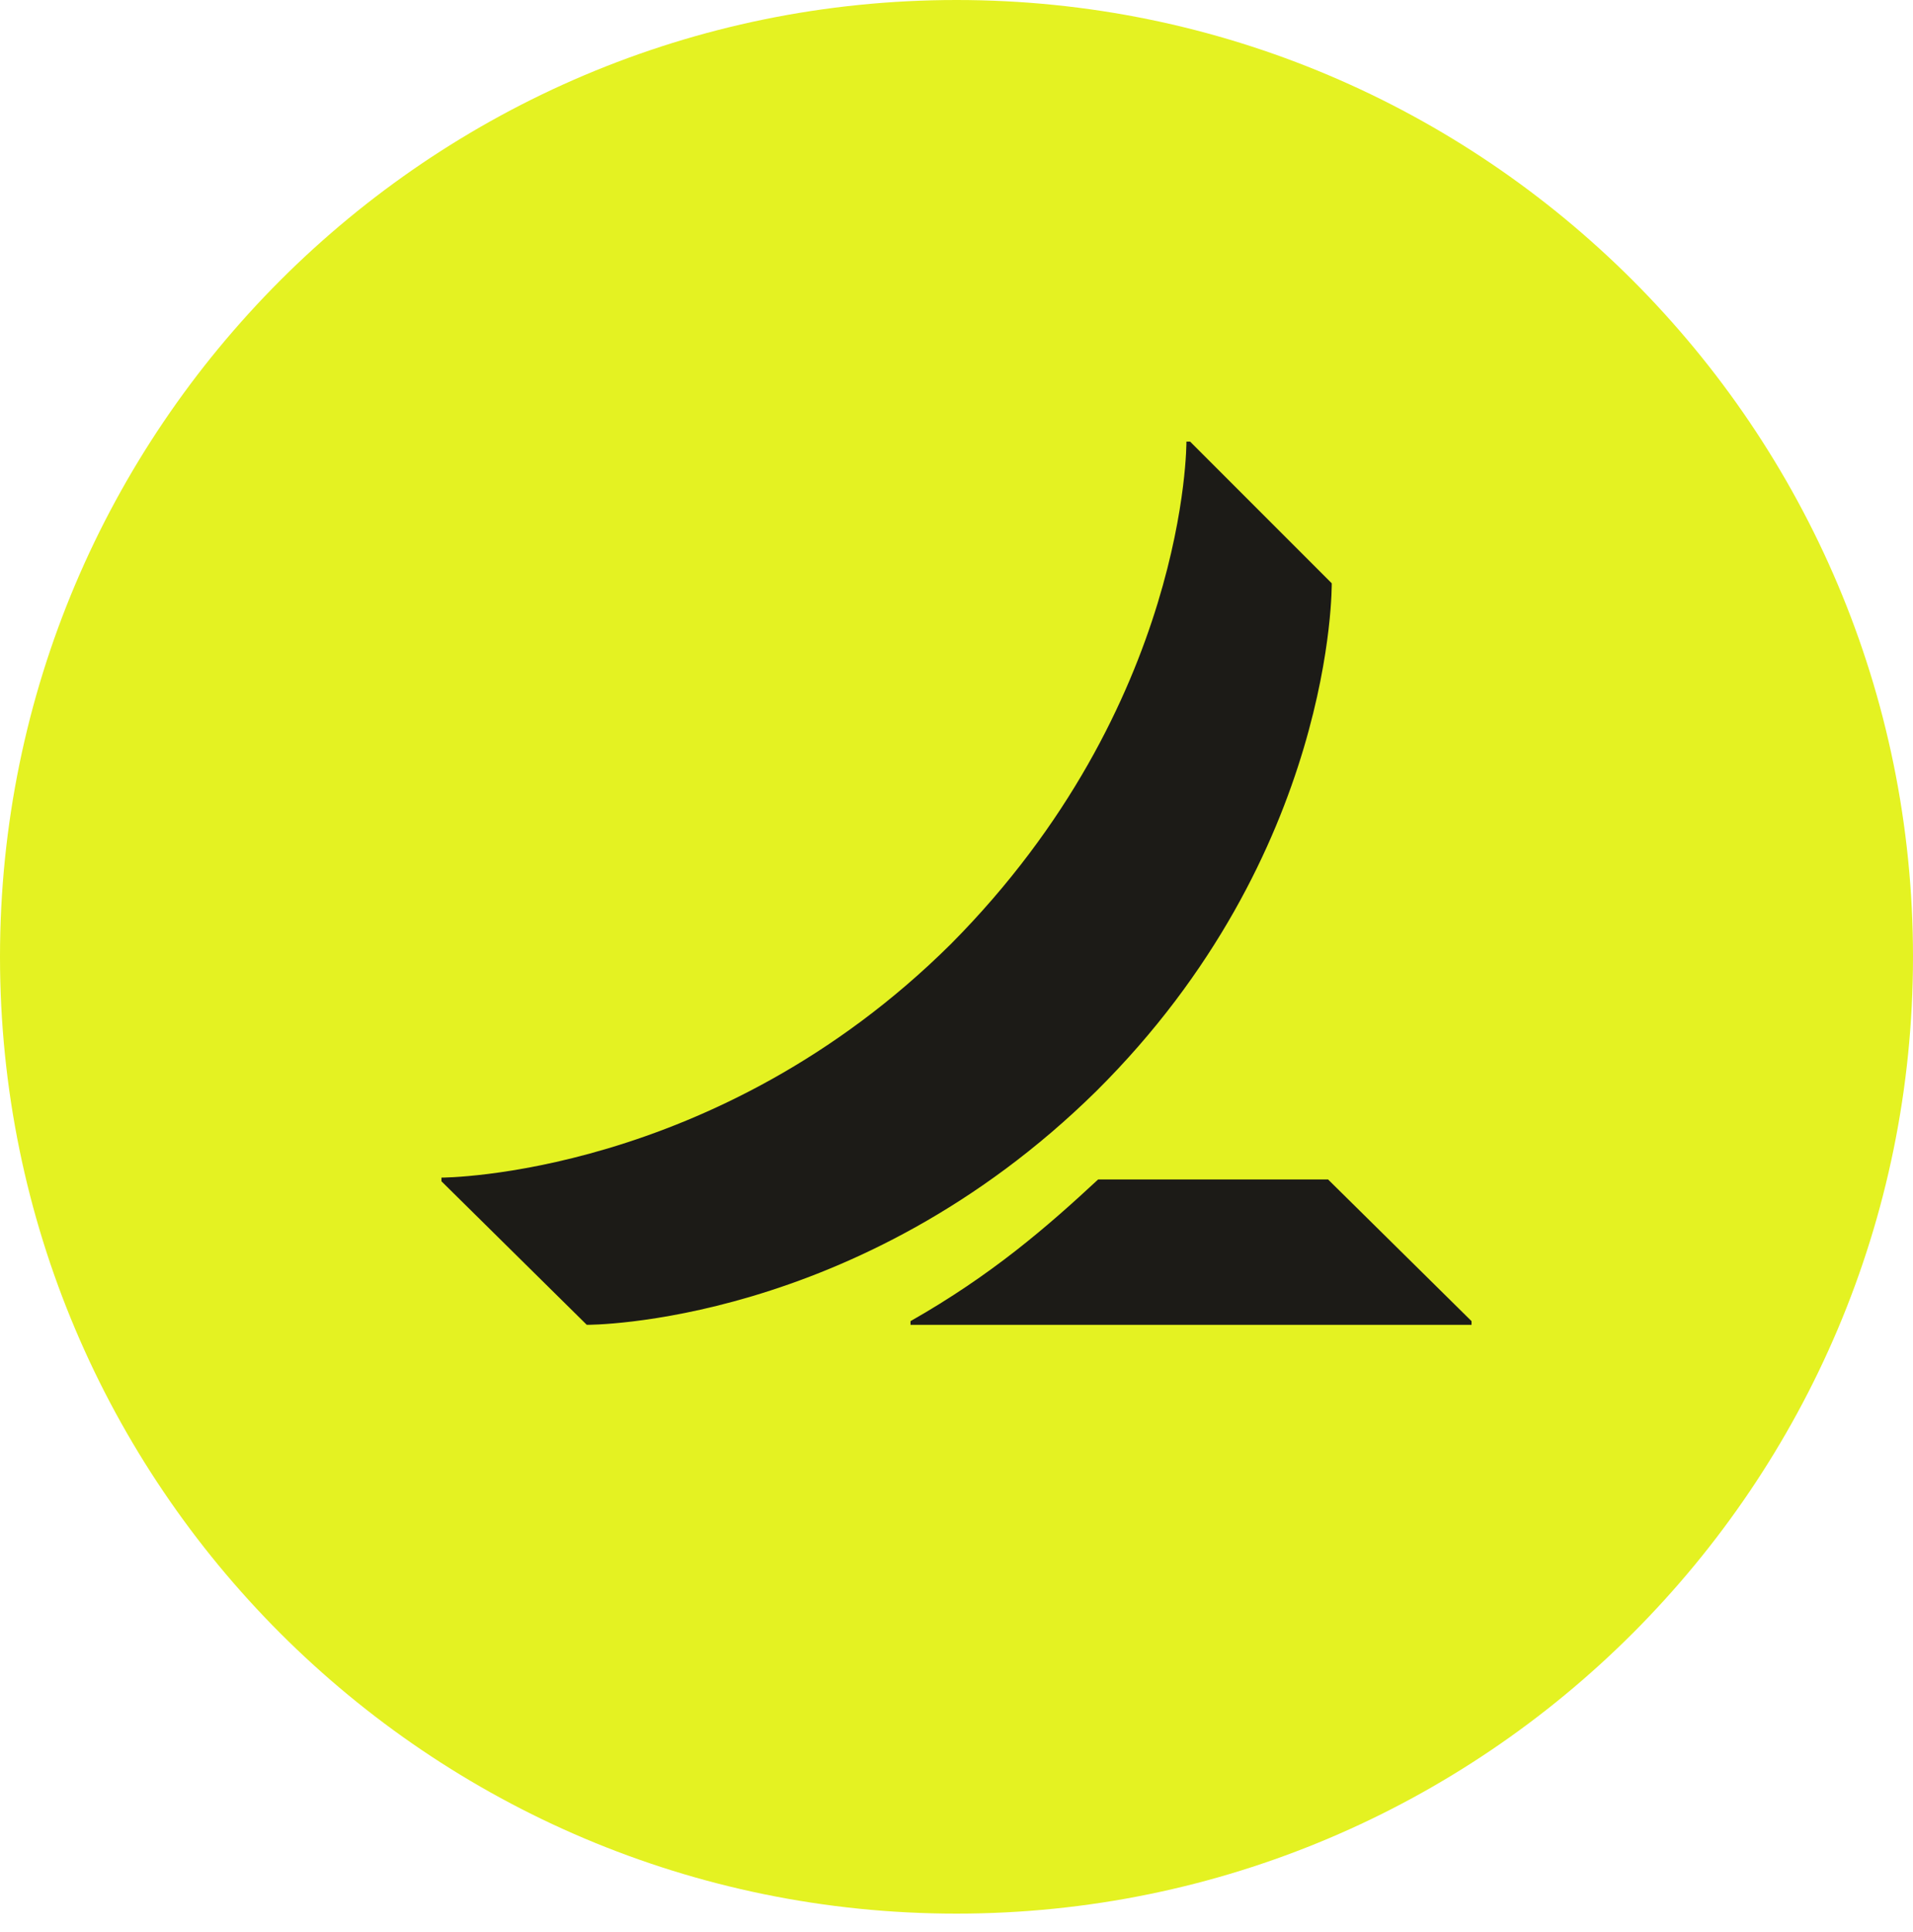 <?xml version="1.0" encoding="utf-8"?>
<!-- Generator: Adobe Illustrator 26.3.1, SVG Export Plug-In . SVG Version: 6.00 Build 0)  -->
<svg version="1.2" baseProfile="tiny-ps" id="Layer_1" xmlns="http://www.w3.org/2000/svg" xmlns:xlink="http://www.w3.org/1999/xlink"
	  viewBox="0 0 104 105" xml:space="preserve">
<title>Ramp</title>
<desc>Ramp logo</desc>
<path fill="#E4F222" d="M52,0L52,0c28.7,0,52,23.3,52,52v0c0,28.7-23.3,52-52,52l0,0C23.3,104,0,80.7,0,52v0C0,23.3,23.3,0,52,0z"/>
<path fill="#1C1B17" d="M80,71.8V72l-30.5,0v-0.2c4.4-2.5,7.4-5.1,10.2-7.7h12.5L80,71.8z M72.4,31.7L64.7,24h-0.2
	c0,0,0.1,14.3-12.8,27.3C38.9,64,24,64,24,64v0.2l7.9,7.8c0,0,14.7,0.1,27.7-12.7C72.6,46.4,72.4,31.7,72.4,31.7z"/>
</svg>
